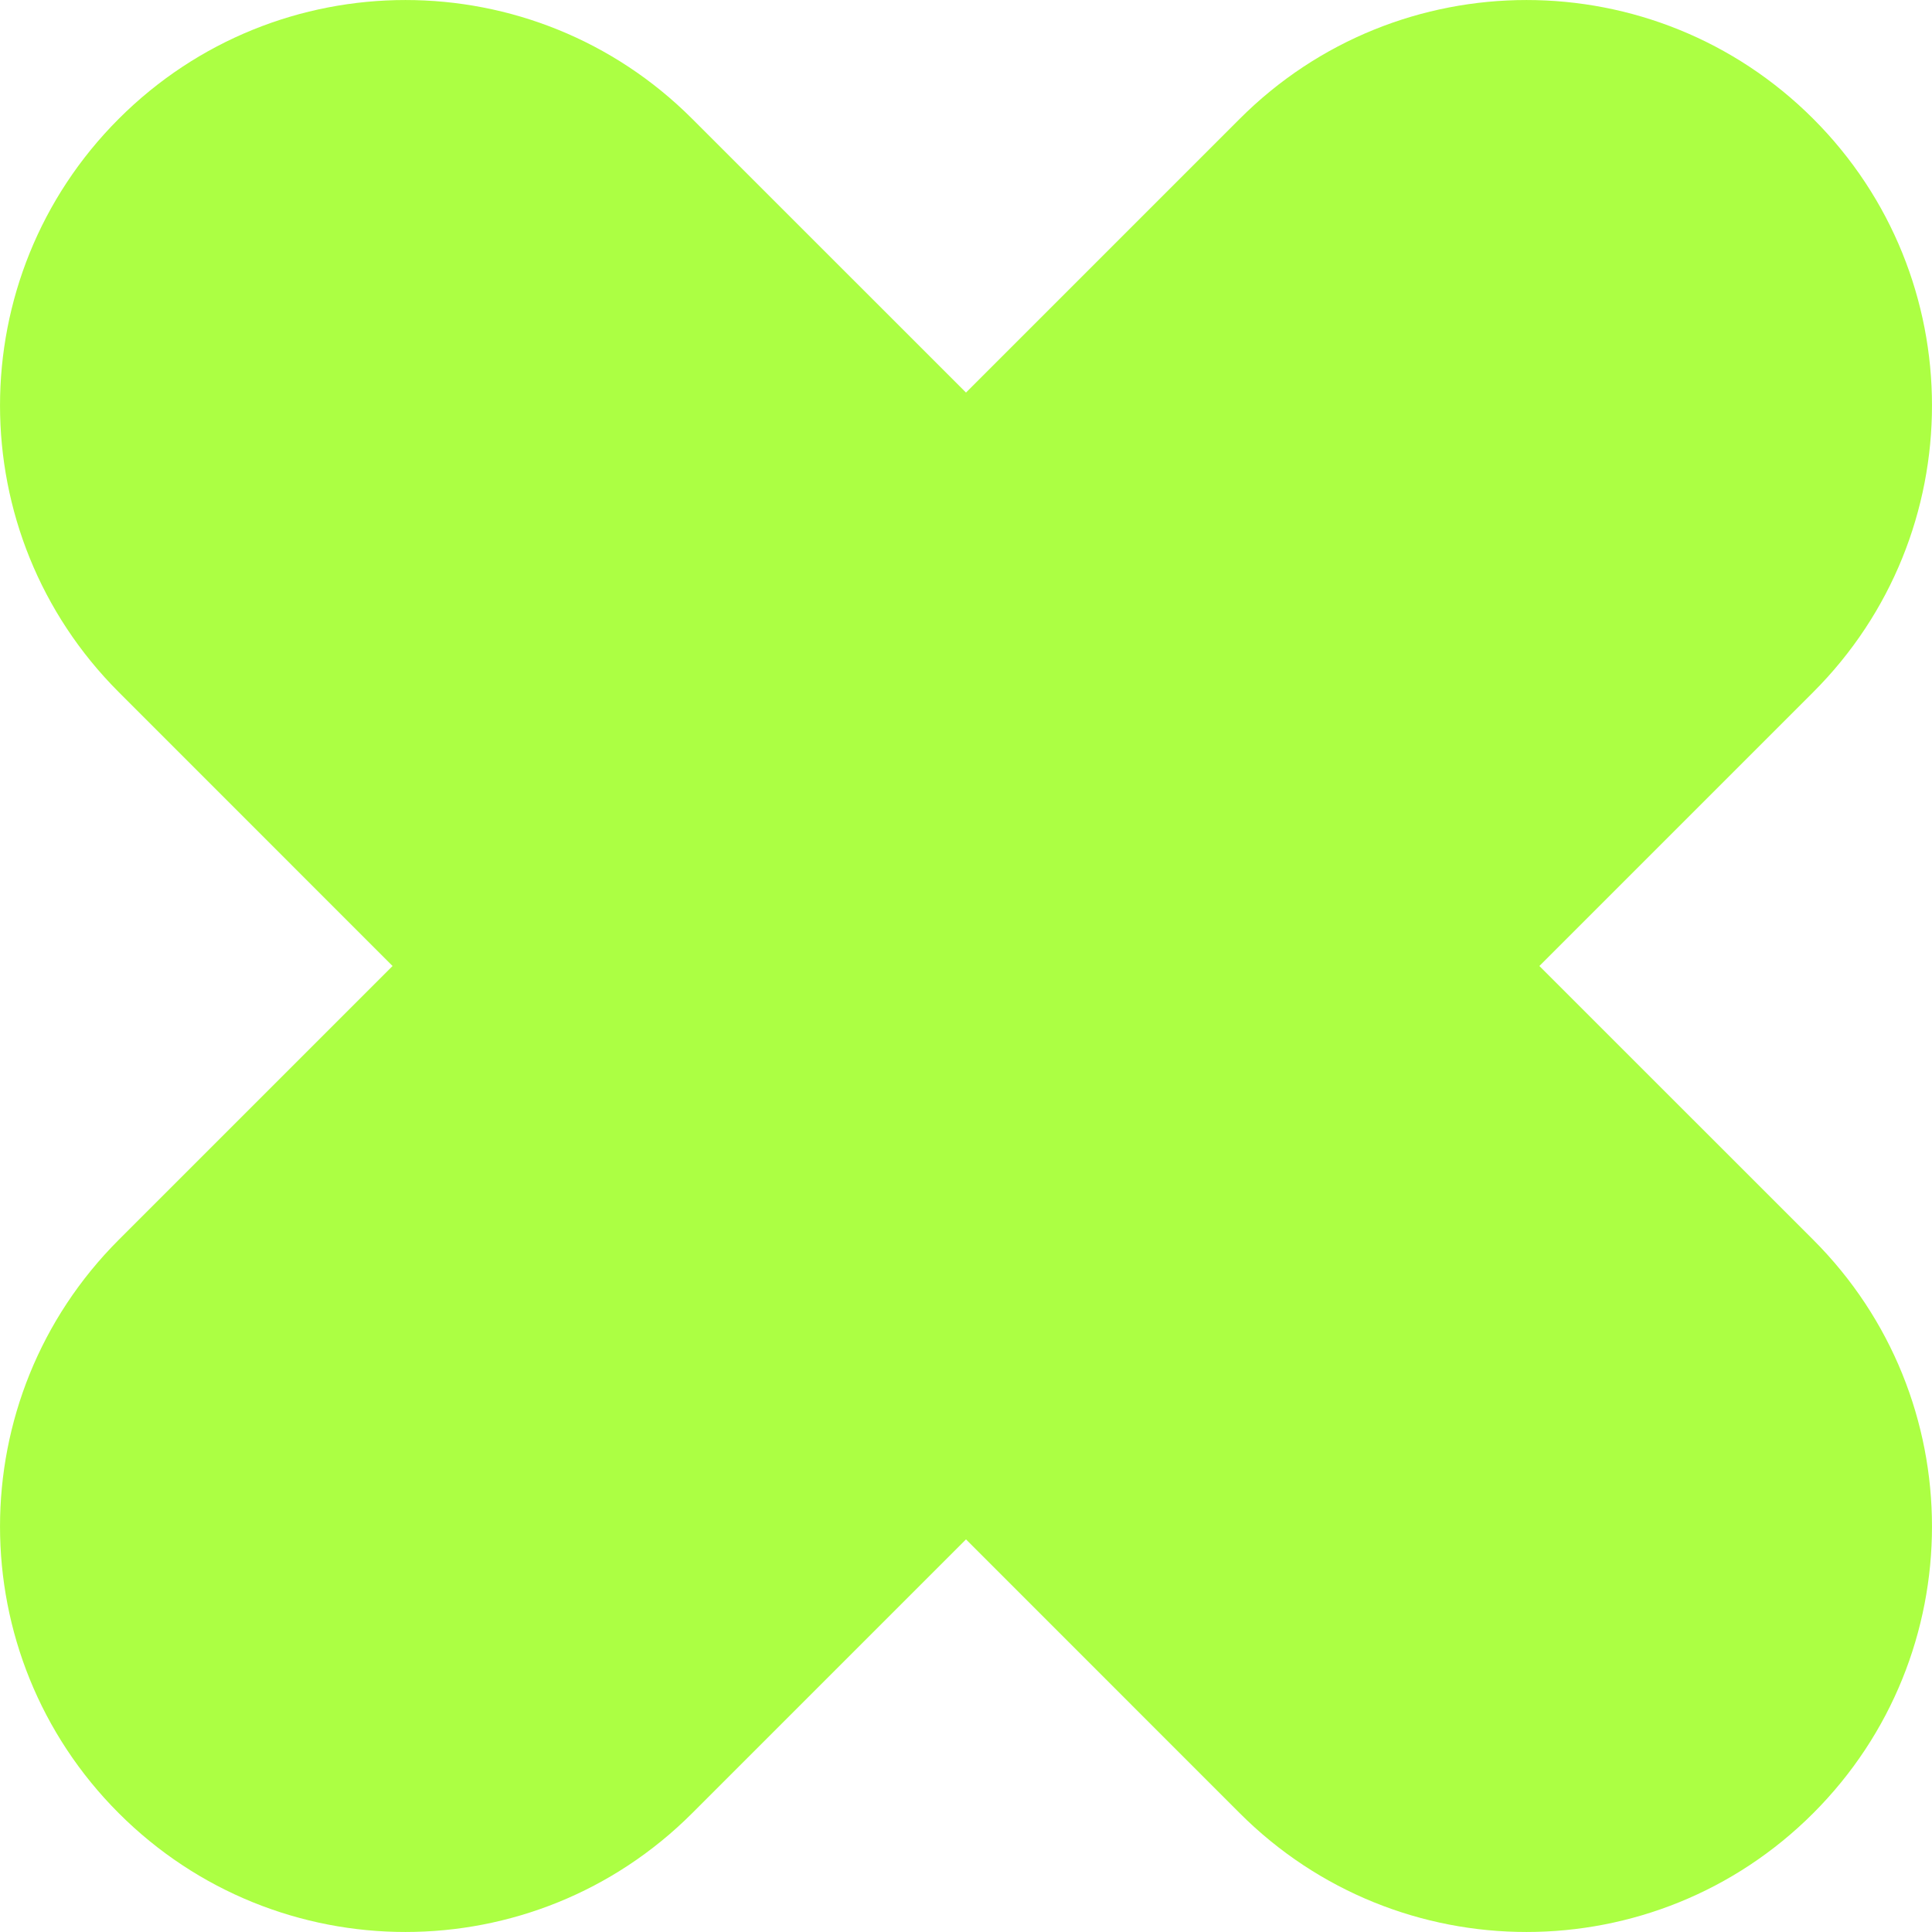 <svg width="27" height="27" viewBox="0 0 27 27" fill="none" xmlns="http://www.w3.org/2000/svg">
<path fill-rule="evenodd" clip-rule="evenodd" d="M17.326 1.66C19.539 -0.553 23.127 -0.553 25.34 1.66C27.553 3.873 27.553 7.46 25.34 9.673L21.513 13.5L25.34 17.326C27.553 19.539 27.553 23.127 25.34 25.34C23.127 27.553 19.539 27.553 17.326 25.34L13.5 21.513L9.673 25.34C7.46 27.553 3.873 27.553 1.66 25.34C-0.553 23.127 -0.553 19.539 1.66 17.326L5.486 13.5L1.66 9.673C-0.553 7.46 -0.553 3.873 1.66 1.66C3.873 -0.553 7.46 -0.553 9.673 1.66L13.5 5.486L17.326 1.66Z" fill="#ACFF43"/>
</svg>
